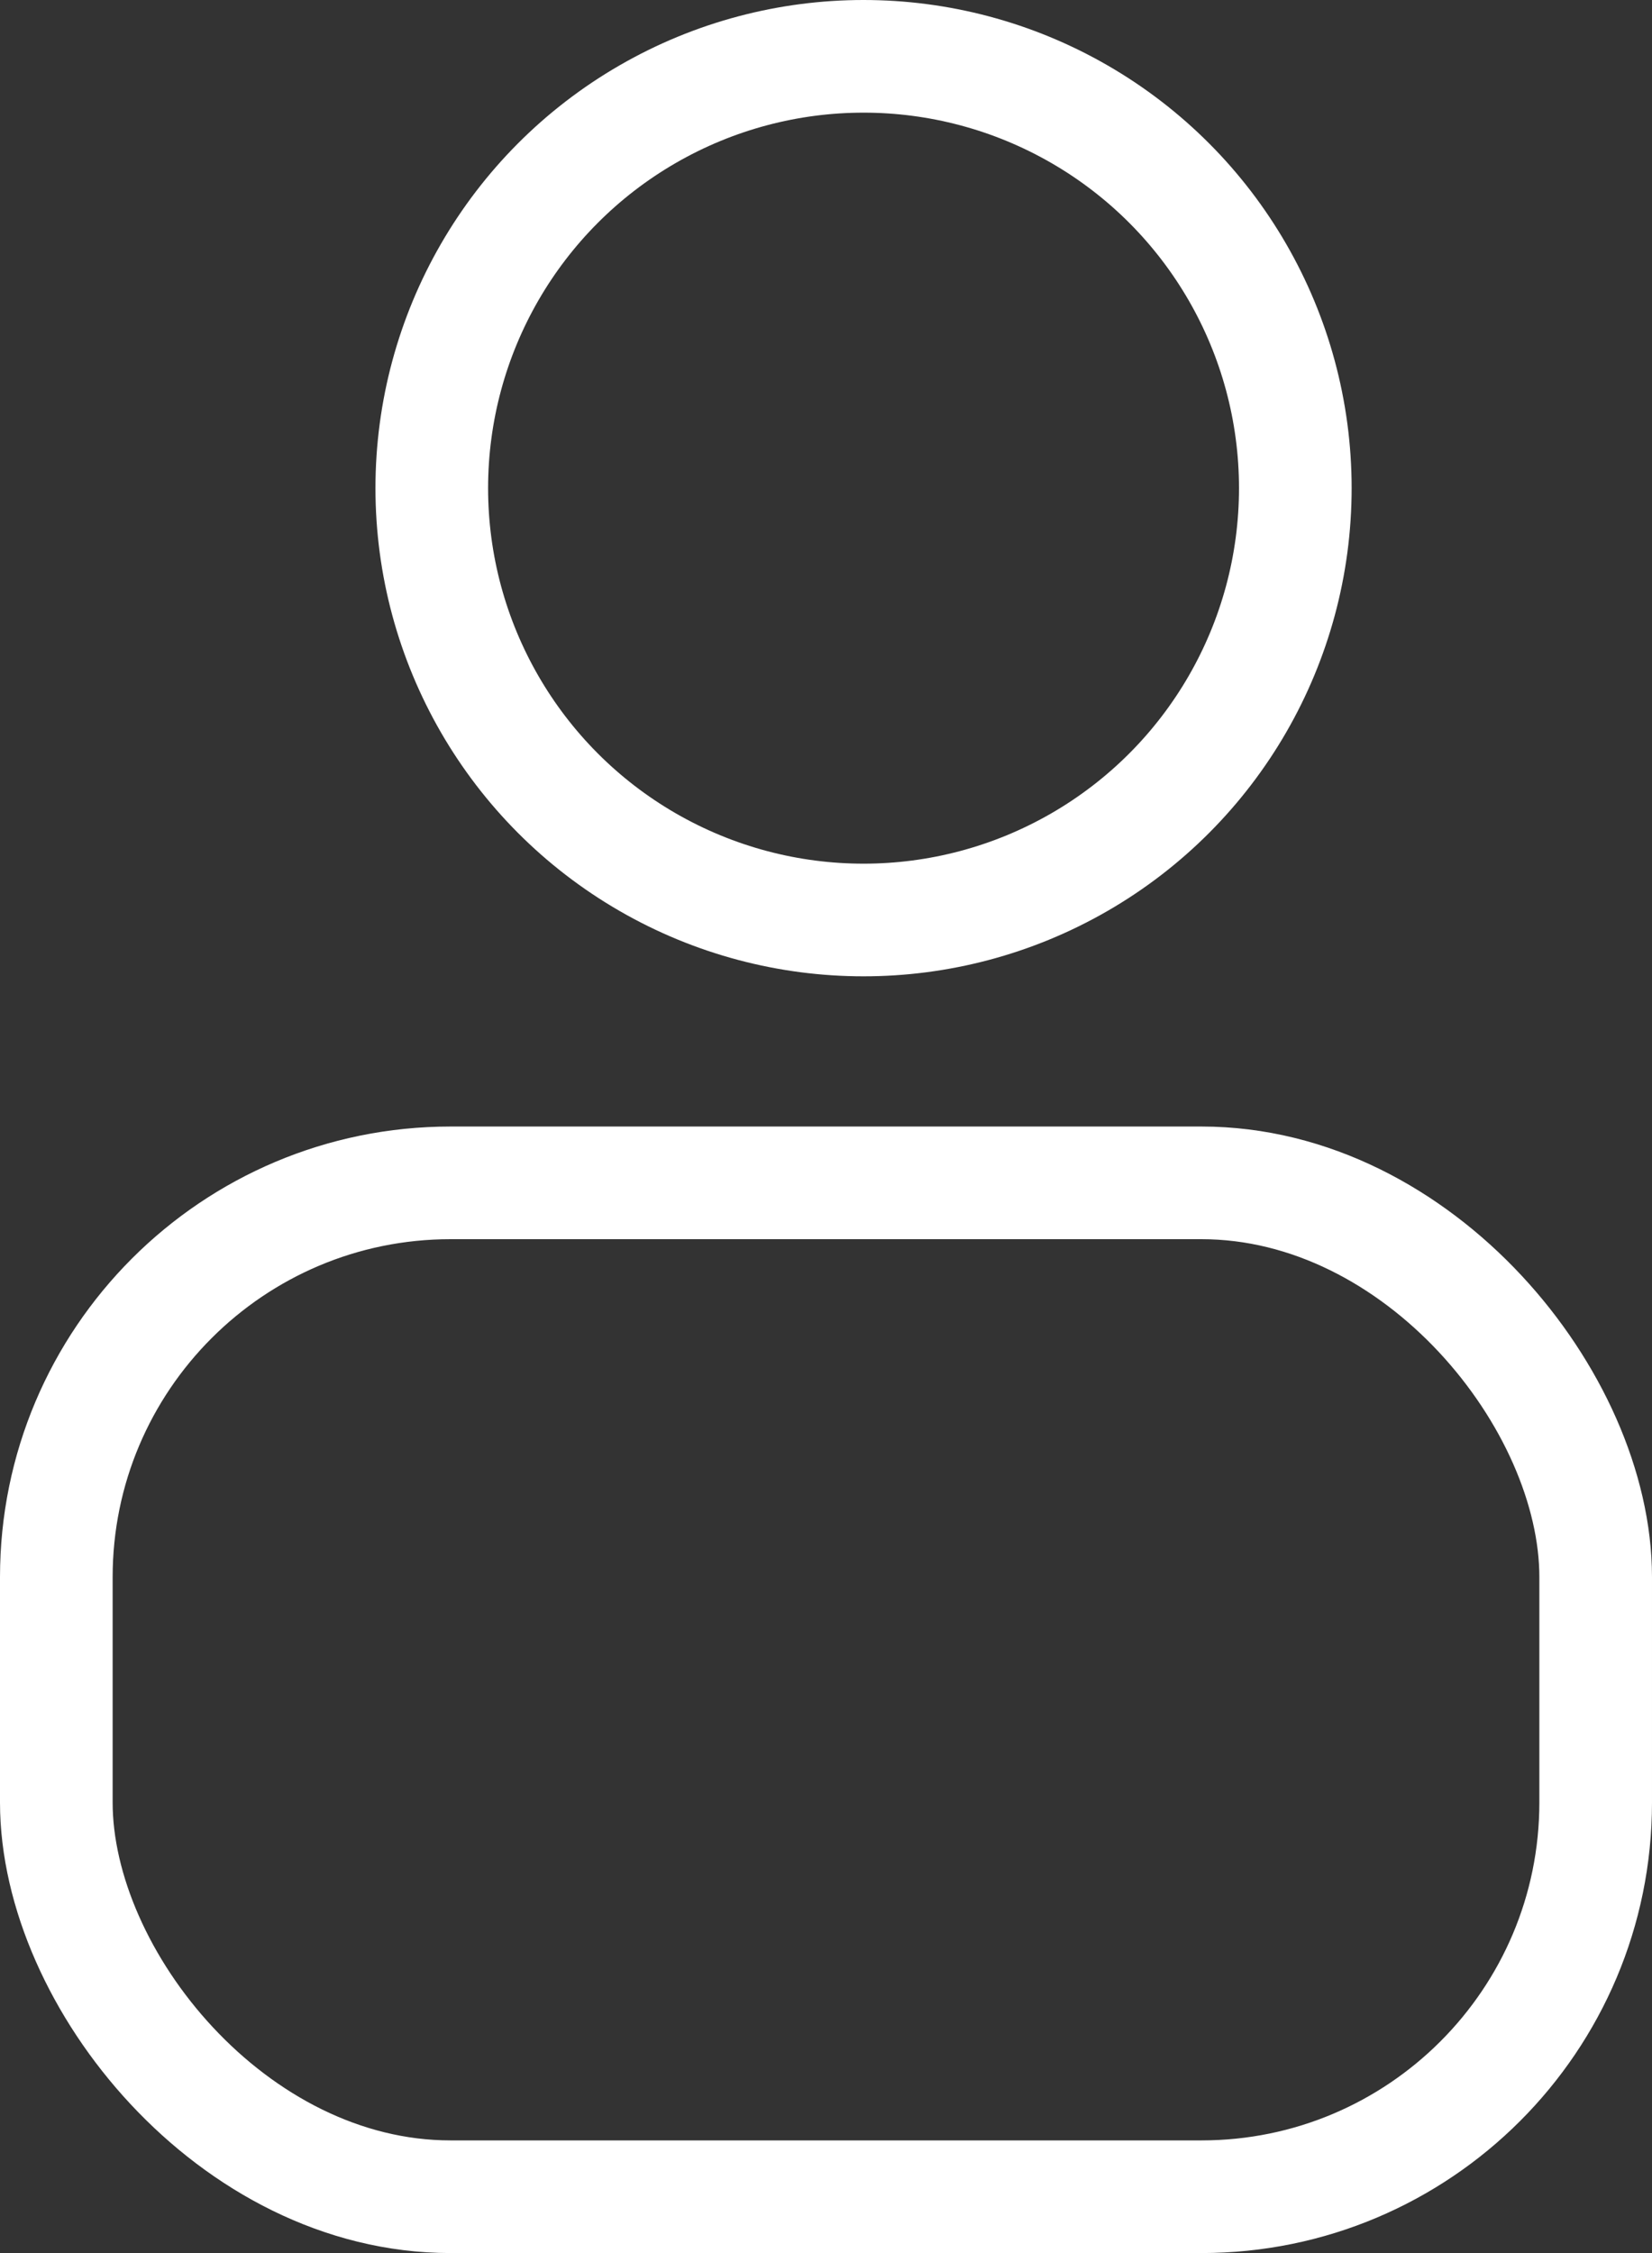 <svg xmlns="http://www.w3.org/2000/svg" width="22" height="30" viewBox="0 0 22 30">
  <rect x="0" y="0" width="22" height="30" fill="#333333" stroke="none"/>
  <g id="Group_583" data-name="Group 583" transform="translate(-1123 -310)">
    <g id="Ellipse_4" data-name="Ellipse 4" transform="translate(1128 310)" fill="none" stroke="#fff" stroke-width="1.5">
      <circle cx="6.5" cy="6.5" r="6.5" stroke="none"/>
      <circle cx="6.5" cy="6.5" r="5.75" fill="none"/>
    </g>
    <g id="Rectangle_10" data-name="Rectangle 10" transform="translate(1123 325)" fill="none" stroke="#fff" stroke-width="1.5">
      <rect width="22" height="15" rx="6" stroke="none"/>
      <rect x="0.75" y="0.75" width="20.5" height="13.5" rx="5.25" fill="none"/>
    </g>
  </g>
</svg>
